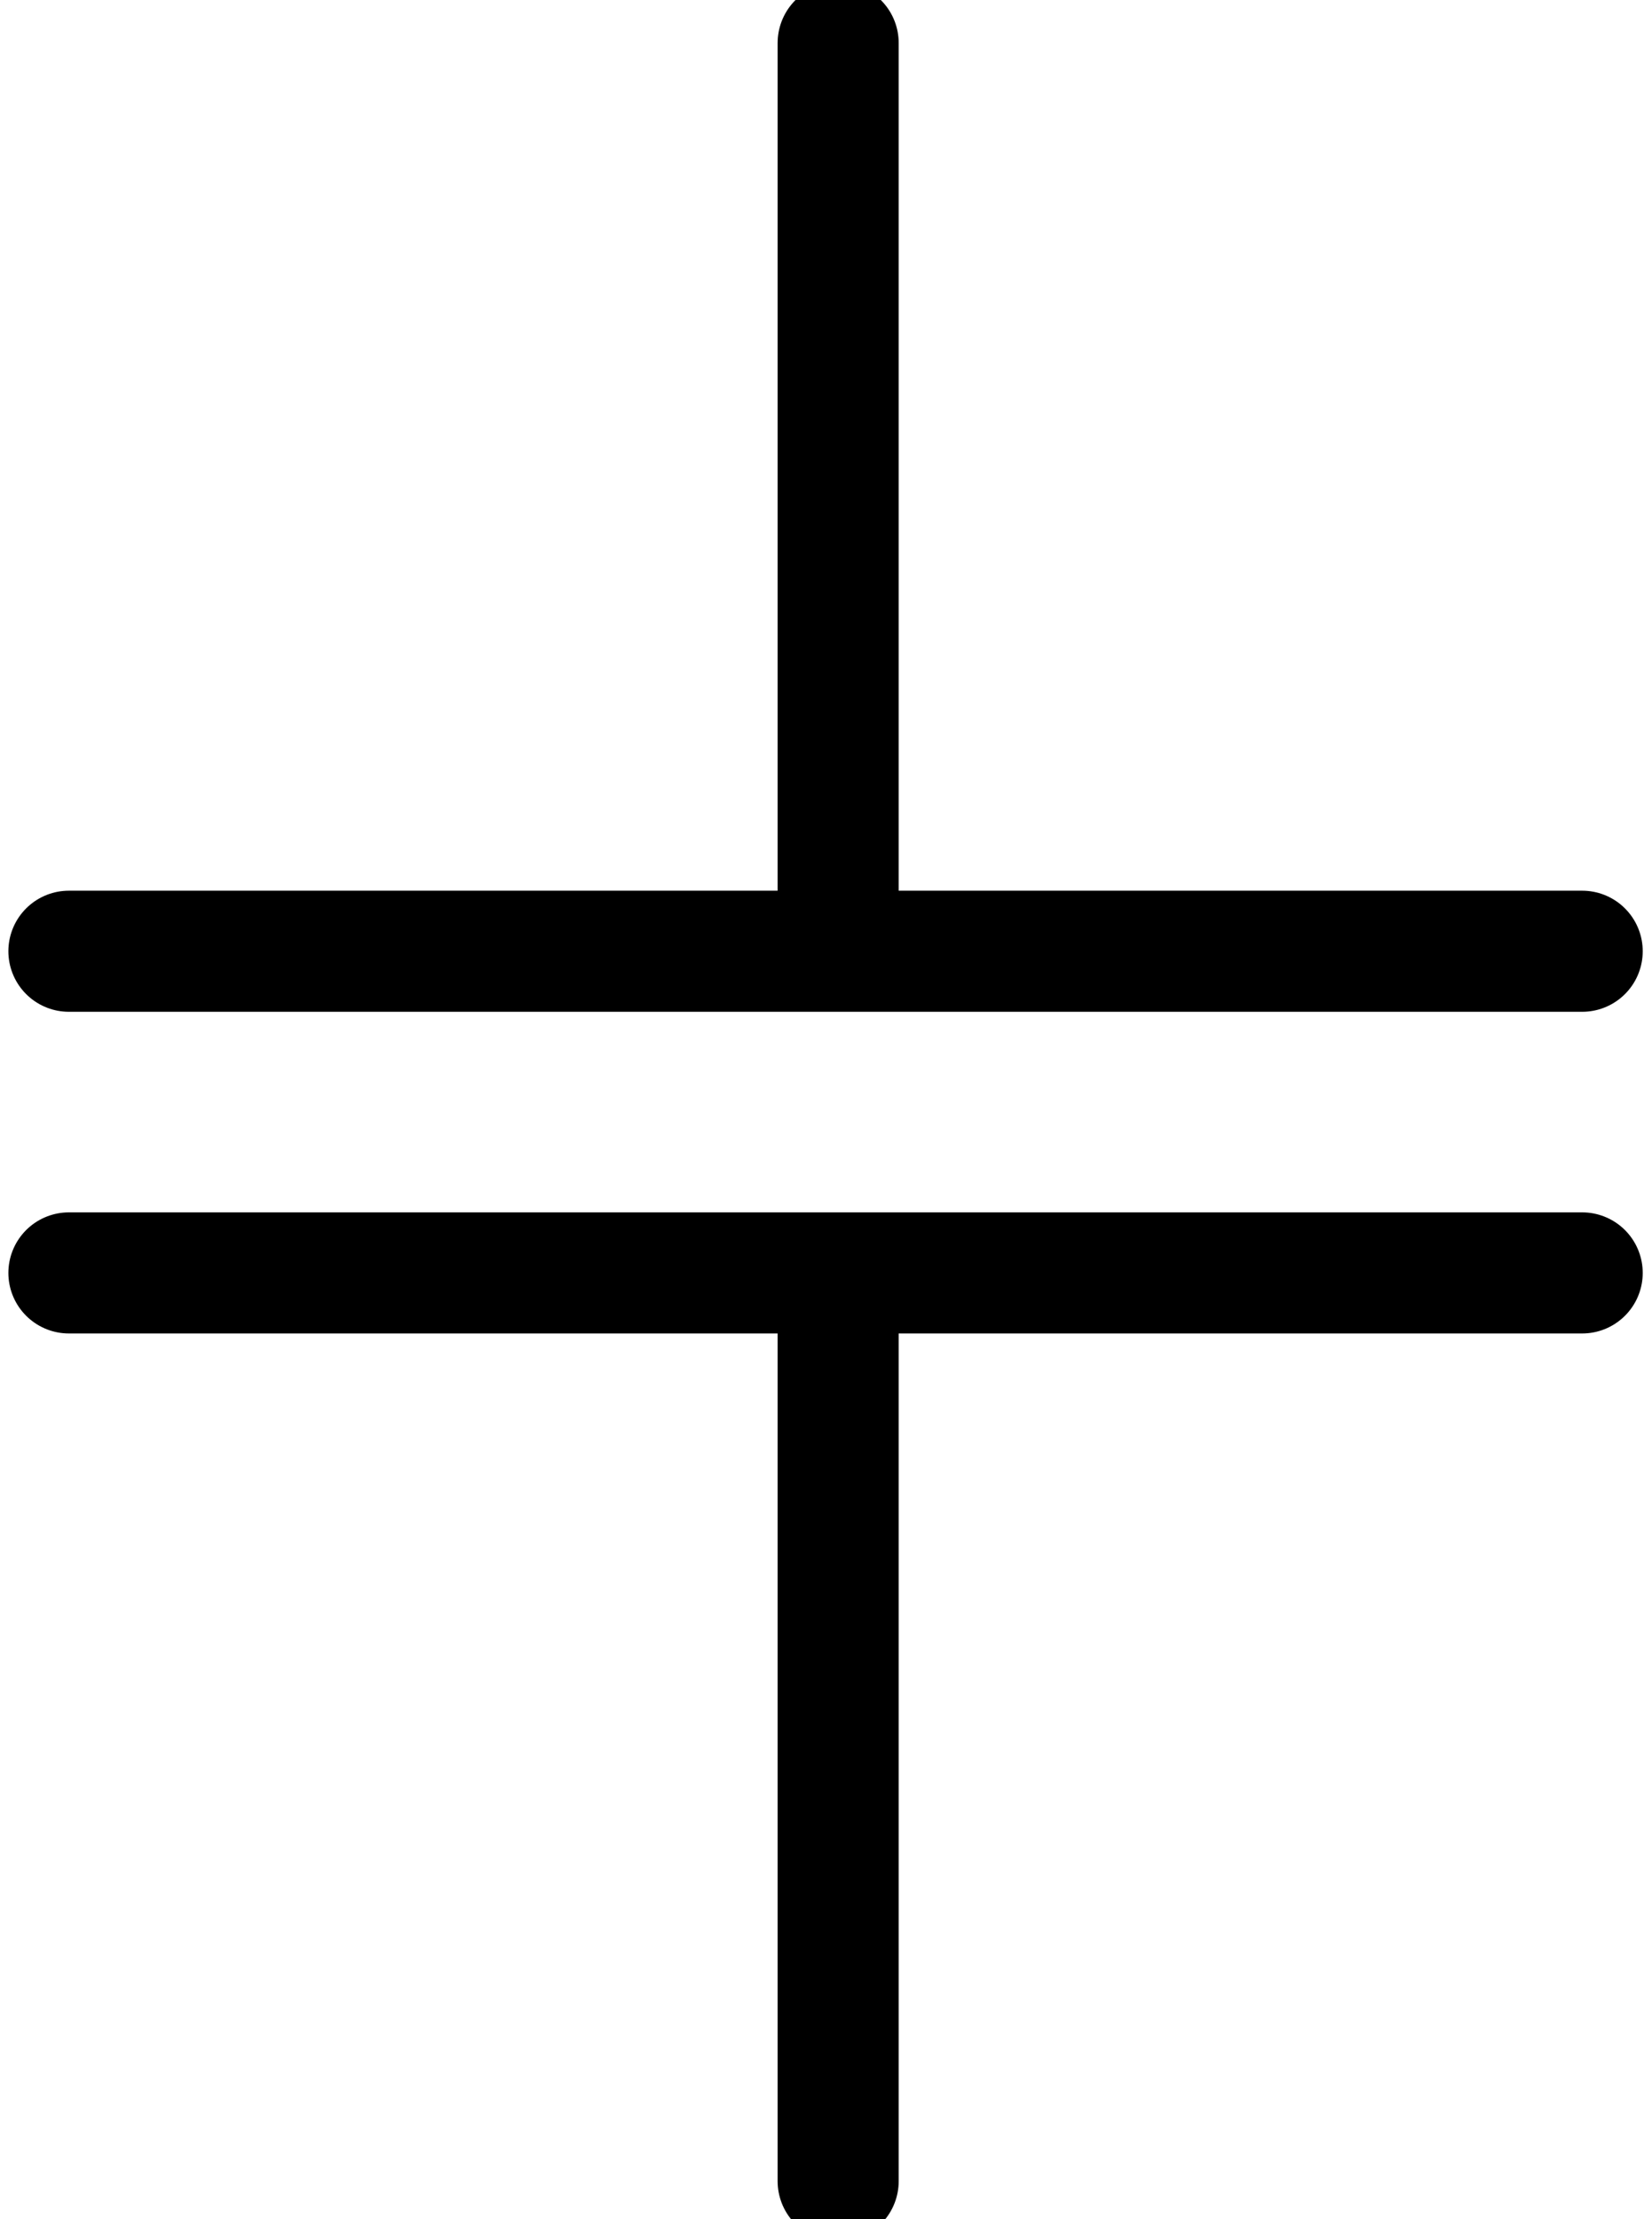 <?xml version="1.0" encoding="utf-8"?>
<!-- Generator: Adobe Illustrator 14.0.0, SVG Export Plug-In . SVG Version: 6.00 Build 43363)  -->
<!DOCTYPE svg PUBLIC "-//W3C//DTD SVG 1.1//EN" "http://www.w3.org/Graphics/SVG/1.1/DTD/svg11.dtd">
<svg version="1.1" id="svg2" xmlns:svg="http://www.w3.org/2000/svg"
	 xmlns="http://www.w3.org/2000/svg" xmlns:xlink="http://www.w3.org/1999/xlink" x="0px" y="0px" width="32.75px"
	 height="43.982px" viewBox="0 0 32.75 43.982" enable-background="new 0 0 32.75 43.982" xml:space="preserve">
<g id="schematic">
	<g>
		<rect id="connector0pin" x="15.989" y="30.102" width="1.375" height="13.589"/>
		<rect id="connector1pin" x="15.989" y="0.398" width="1.375" height="13.578"/>
		<rect id="connector1terminal" x="16.292" width="0.75" height="0.799"/>
		<rect id="connector0terminal" x="16.292" y="43.032" width="0.75" height="0.8"/>
	</g>
<line fill="none" stroke="#000000" stroke-width="2.4" stroke-linecap="round" x1="16.616" y1="0.852" x2="16.616" y2="18.477"/>
<line fill="none" stroke="#000000" stroke-width="2.4" stroke-linecap="round" x1="1.366" y1="18.852" x2="31.366" y2="18.852"/>
<line fill="none" stroke="#000000" stroke-width="2.4" stroke-linecap="round" x1="1.366" y1="25.227" x2="31.366" y2="25.227"/>
<line fill="none" stroke="#000000" stroke-width="2.4" stroke-linecap="round" x1="16.616" y1="26.102" x2="16.616" y2="43.227"/>
</g>
</svg>
